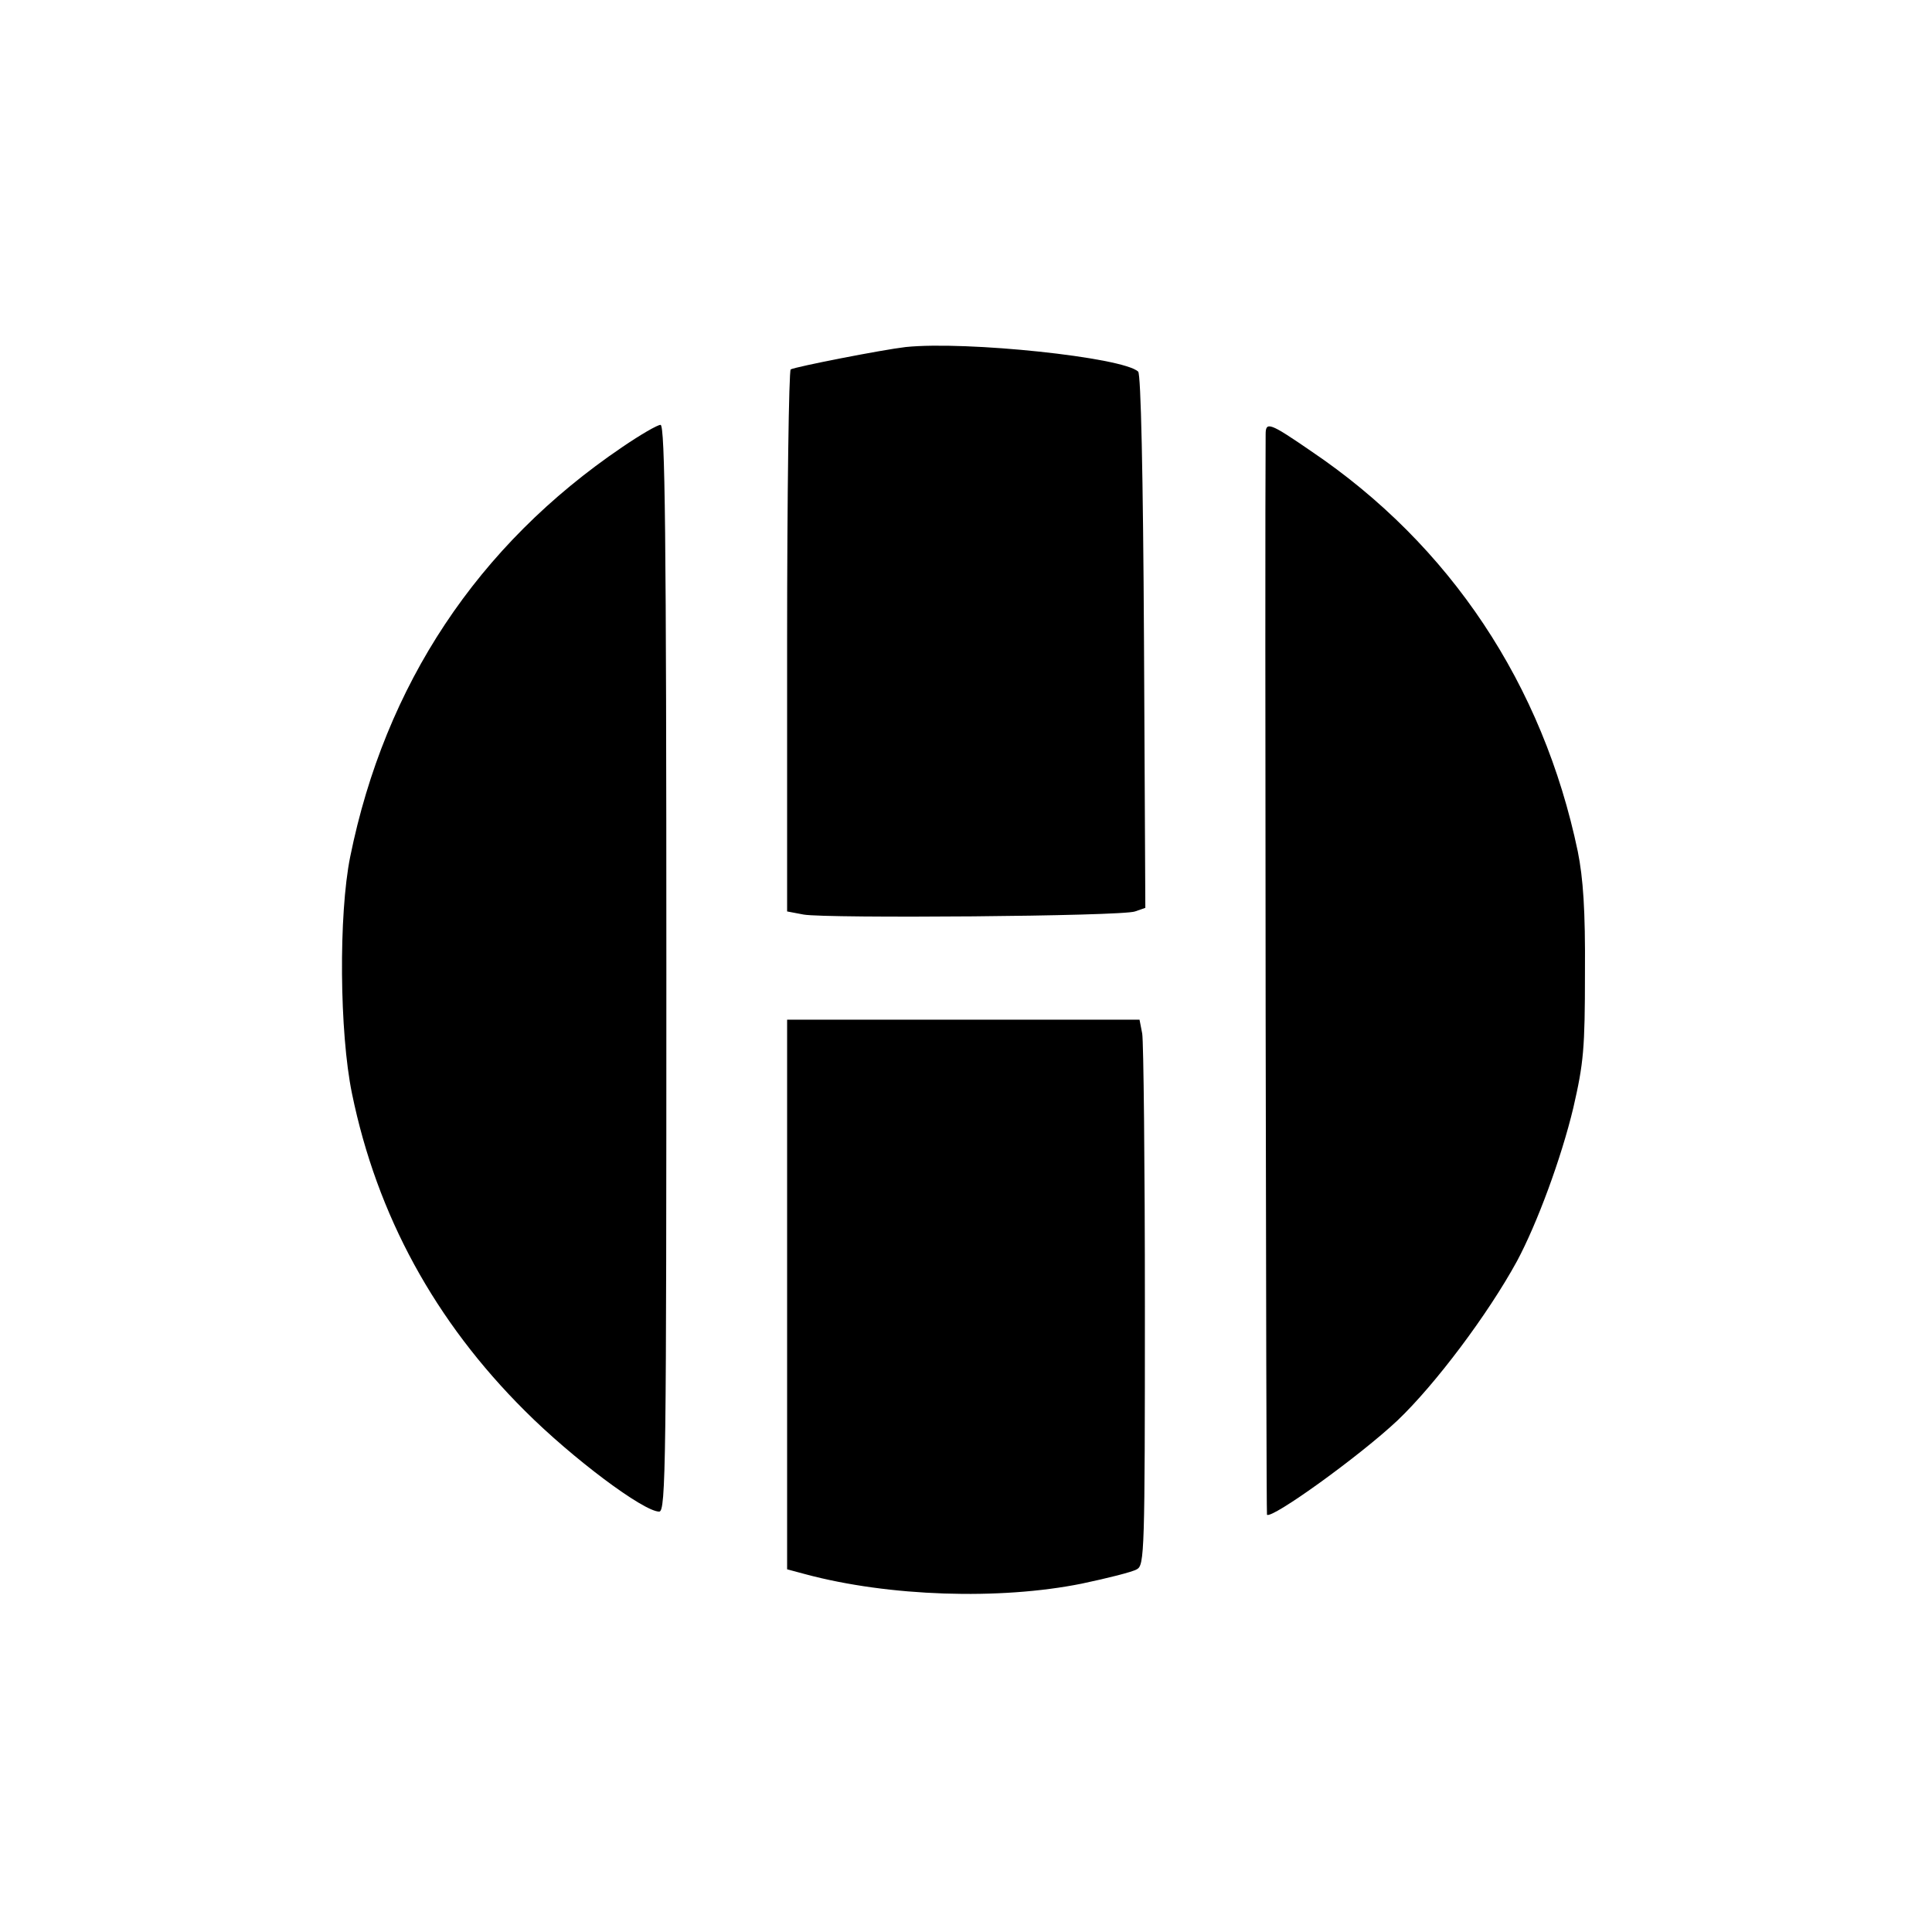 <?xml version="1.0" standalone="no"?>
<!DOCTYPE svg PUBLIC "-//W3C//DTD SVG 20010904//EN"
 "http://www.w3.org/TR/2001/REC-SVG-20010904/DTD/svg10.dtd">
<svg version="1.0" xmlns="http://www.w3.org/2000/svg"
 width="432pt" height="432pt" viewBox="0 0 432 432"
 preserveAspectRatio="xMidYMid meet">

<g transform="translate(0,432) scale(0.1,-0.1)"
fill="#000000" stroke="none">
<path d="M2025 3544 c-52 -6 -246 -44 -257 -50 -4 -3 -8 -277 -8 -608 l0 -604
37 -7 c51 -9 712 -4 741 7 l23 8 -3 594 c-2 380 -7 599 -13 605 -33 32 -384
69 -520 55z"/>
<path d="M1391 3320 c-323 -219 -530 -531 -608 -916 -26 -129 -24 -393 4 -529
56 -273 186 -510 387 -710 106 -106 265 -225 300 -225 15 0 16 109 16 1215 0
972 -3 1215 -13 1215 -7 0 -45 -22 -86 -50z"/>
<path d="M2830 3349 c-2 -238 1 -2413 3 -2416 11 -10 207 131 292 211 84 80
202 237 267 356 45 84 99 230 126 343 23 100 26 132 26 302 1 140 -4 211 -16
271 -78 373 -285 685 -596 895 -93 64 -102 67 -102 38z"/>
<path d="M1760 1425 l0 -614 41 -11 c186 -50 435 -58 618 -21 57 12 113 26
123 32 17 9 18 37 18 588 0 318 -3 593 -6 610 l-6 31 -394 0 -394 0 0 -615z"/>
</g>
</svg>
